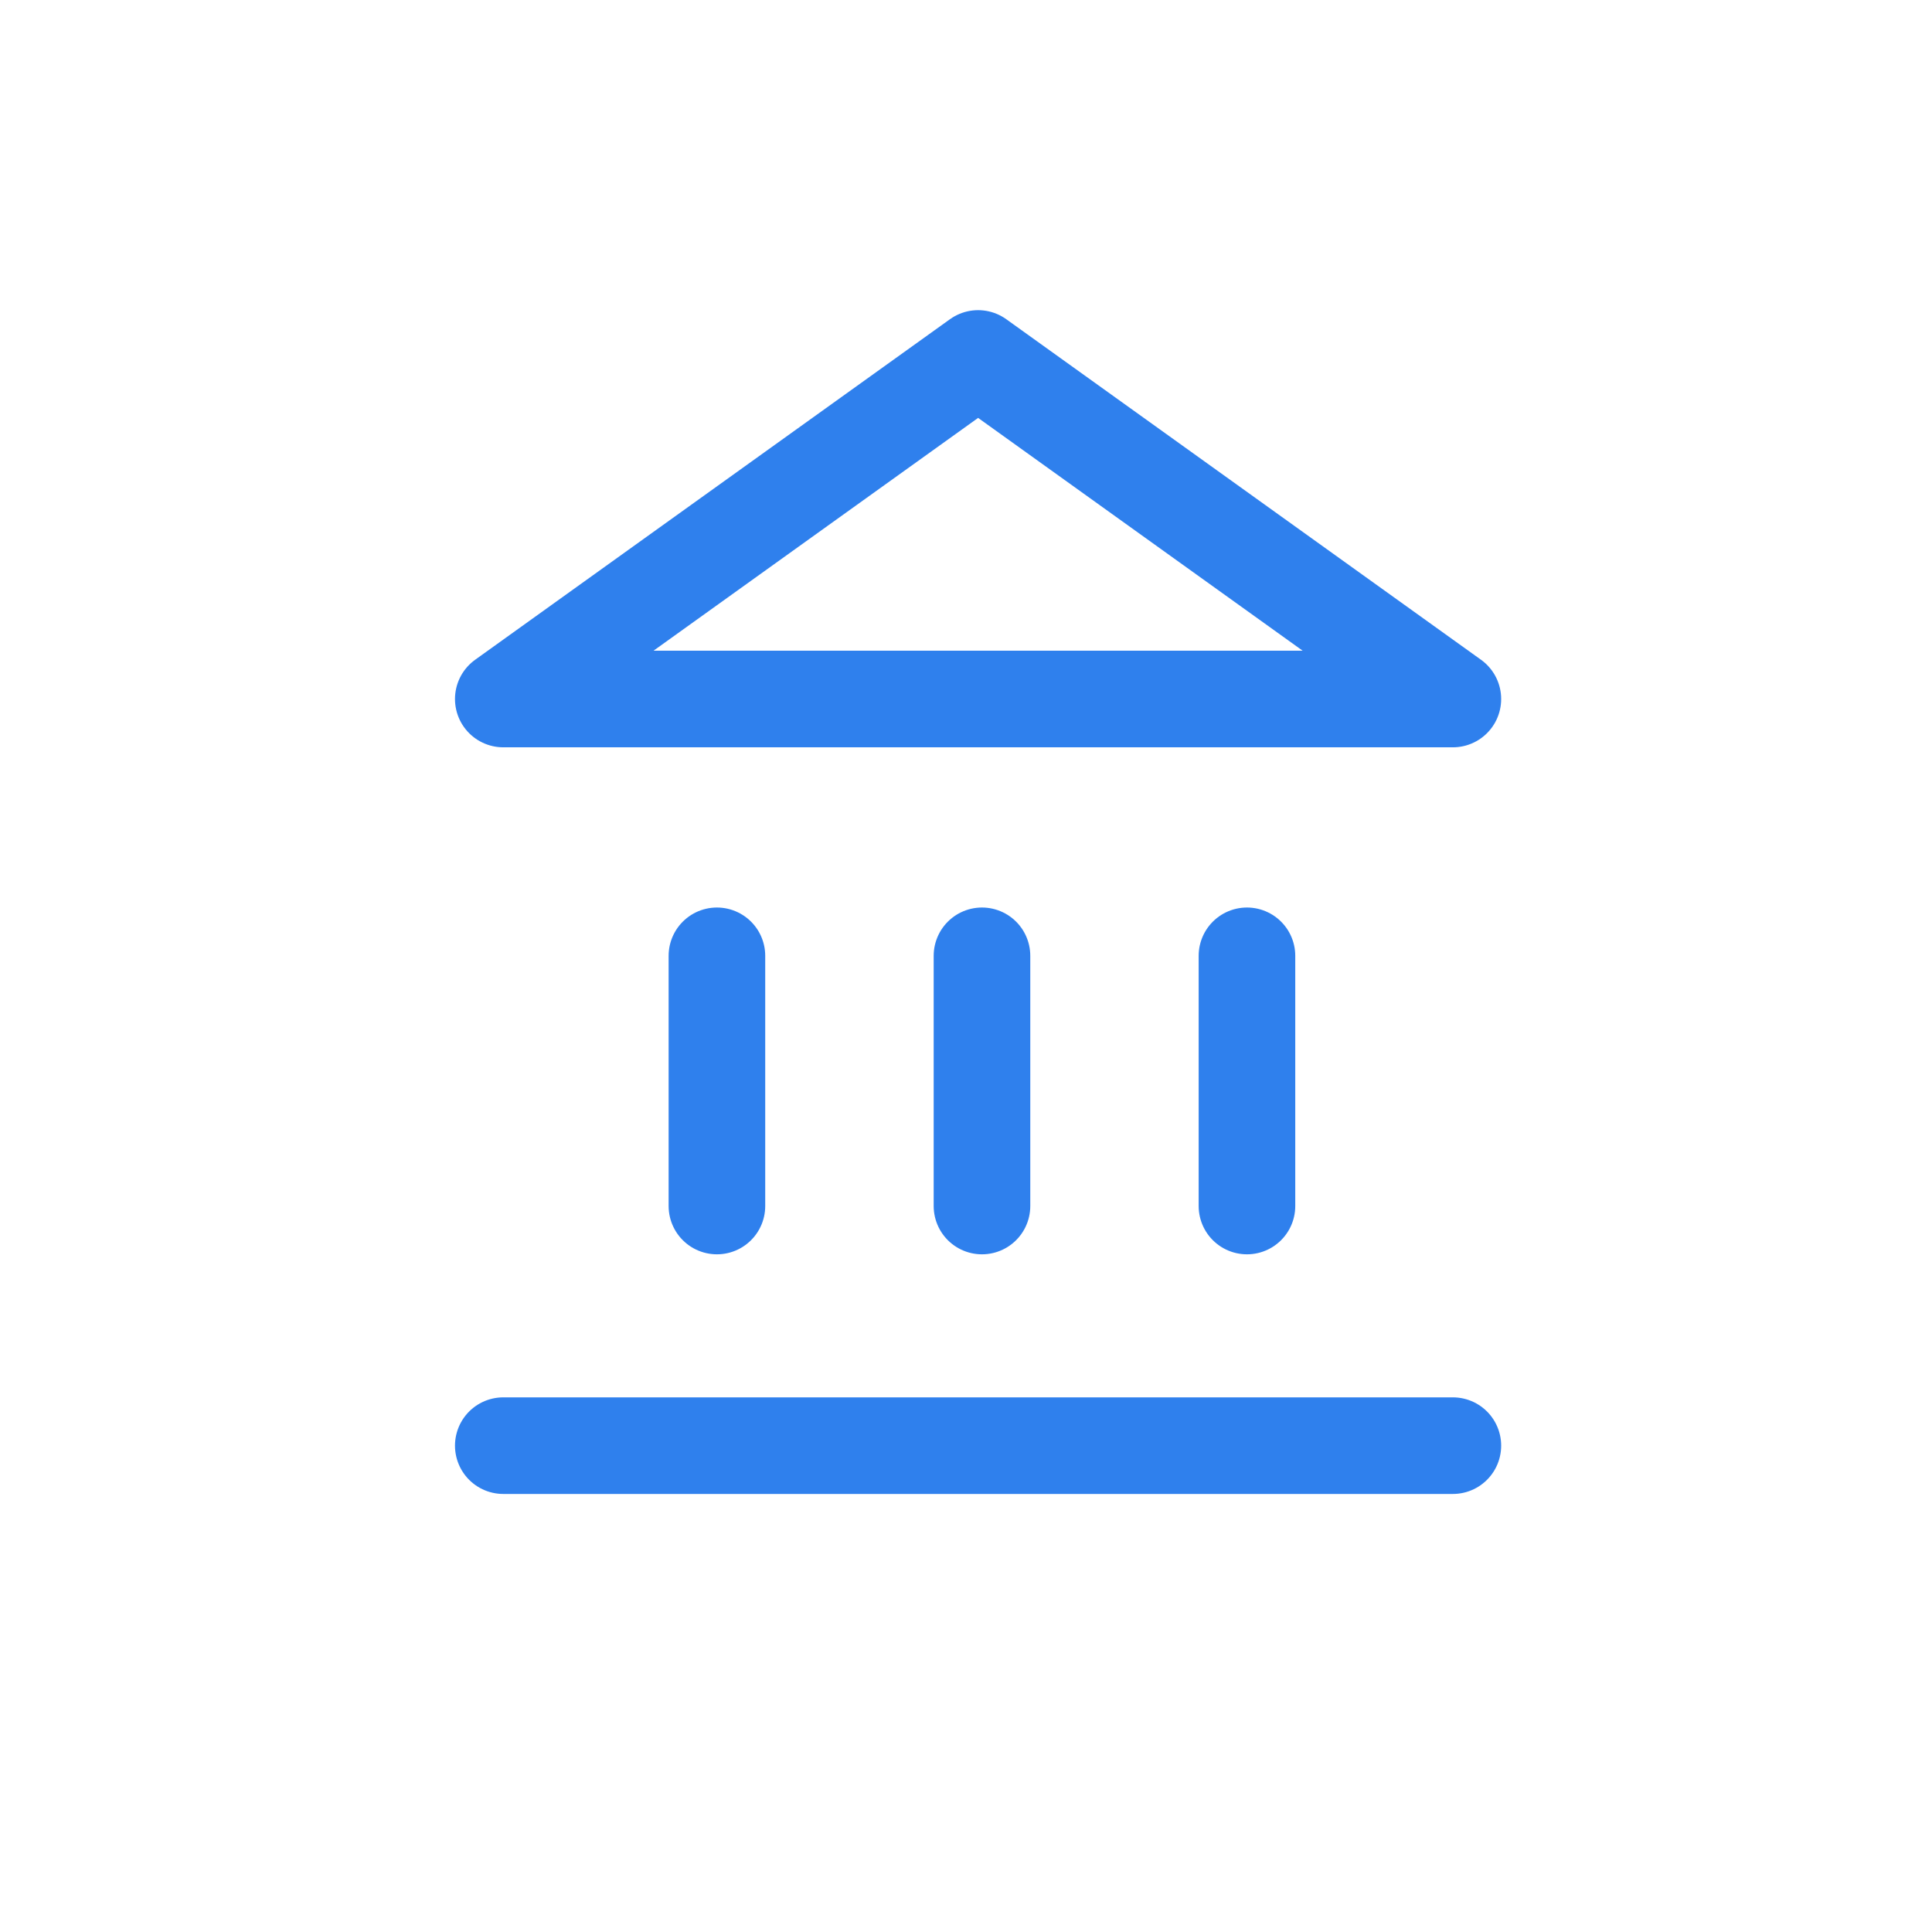 <svg width="26" height="26" viewBox="0 0 26 26" fill="none" xmlns="http://www.w3.org/2000/svg">
<path fill-rule="evenodd" clip-rule="evenodd" d="M13.163 4.824L19.552 9.407H6.773L13.163 4.824Z" stroke="#2F80ED" stroke-width="1.3" stroke-miterlimit="2.613" stroke-linecap="round" stroke-linejoin="round"/>
<path d="M19.552 19.455H6.773" stroke="#2F80ED" stroke-width="1.3" stroke-miterlimit="2.613" stroke-linecap="round" stroke-linejoin="round"/>
<path d="M9.648 12.863V16.23" stroke="#2F80ED" stroke-width="1.3" stroke-miterlimit="2.613" stroke-linecap="round" stroke-linejoin="round"/>
<path d="M13.215 12.863V16.23" stroke="#2F80ED" stroke-width="1.3" stroke-miterlimit="2.613" stroke-linecap="round" stroke-linejoin="round"/>
<path d="M16.781 12.863V16.23" stroke="#2F80ED" stroke-width="1.3" stroke-miterlimit="2.613" stroke-linecap="round" stroke-linejoin="round"/>
</svg>
